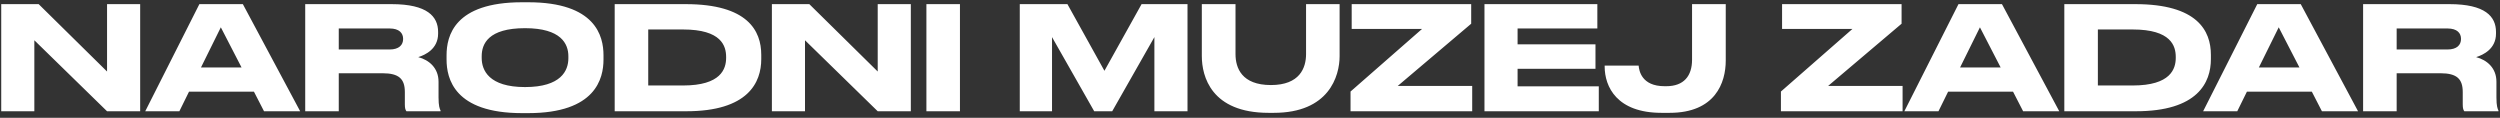 <svg width="382" height="18" viewBox="0 0 382 18" fill="none" xmlns="http://www.w3.org/2000/svg">
<rect x="0" y="0" width="382" height="18" fill="#333333" stroke="none"/>
<path d="M0.188 0.632H5.908L16.358 10.928V0.632H21.418V17H16.358L5.248 6.154V17H0.188V0.632ZM36.911 10.312L33.743 4.174L30.707 10.312H36.911ZM40.343 17L38.803 14.008H28.881L27.407 17H22.193L30.465 0.632H37.109L45.865 17H40.343ZM51.763 4.35V7.562H59.529C60.981 7.562 61.597 6.858 61.597 5.956V5.934C61.597 5.076 61.025 4.35 59.529 4.35H51.763ZM51.763 11.192V17H46.637V0.632H59.837C65.293 0.632 66.943 2.524 66.943 4.878V5.142C66.943 7.474 64.985 8.398 63.907 8.728C65.579 9.168 67.009 10.4 67.009 12.49V14.888C67.009 16.208 67.185 16.626 67.317 16.89V17H62.103C61.949 16.802 61.861 16.538 61.861 15.966V14.074C61.861 12.072 60.981 11.192 58.451 11.192H51.763ZM79.763 0.346H80.709C91.005 0.346 92.215 5.516 92.215 8.442V9.102C92.215 11.984 91.027 17.286 80.709 17.286H79.763C69.401 17.286 68.235 11.984 68.235 9.102V8.442C68.235 5.516 69.401 0.346 79.763 0.346ZM86.847 8.596C86.847 6.704 85.747 4.306 80.225 4.306C74.615 4.306 73.603 6.704 73.603 8.596V8.86C73.603 10.73 74.703 13.304 80.225 13.304C85.725 13.304 86.847 10.796 86.847 8.904V8.596ZM93.924 17V0.632H104.77C114.252 0.632 116.32 4.702 116.32 8.376V9.036C116.32 12.556 114.362 17.022 104.792 17H93.924ZM99.05 4.504V13.062H104.374C110.182 13.062 110.952 10.51 110.952 8.838V8.706C110.952 7.034 110.248 4.504 104.374 4.504H99.05ZM117.944 0.632H123.664L134.114 10.928V0.632H139.174V17H134.114L123.004 6.154V17H117.944V0.632ZM146.681 0.632V17H141.555V0.632H146.681ZM155.821 17V0.632H163.103L168.757 10.818L174.433 0.632H181.451V17H176.391V5.67L169.945 17H167.195L160.749 5.67V17H155.821ZM194.638 17.242H193.846C185.068 17.242 183.638 11.654 183.638 8.574V0.632H188.786V8.266C188.786 10.378 189.732 12.996 194.198 12.996C198.598 12.996 199.566 10.378 199.566 8.266V0.632H204.692V8.574C204.692 11.654 203.042 17.242 194.638 17.242ZM206.538 0.632H224.798V3.624L213.578 13.128H224.952V17H206.362V13.986L217.296 4.416H206.538V0.632ZM226.827 0.632H244.075V4.35H231.887V6.77H243.789V10.51H231.887V13.194H244.295V17H226.827V0.632ZM253.882 17.242C247.062 17.242 245.192 13.26 245.192 10.158V10.026H250.384C250.45 10.752 250.802 13.172 254.344 13.172H254.608C257.292 13.172 258.546 11.61 258.546 9.124V0.632H263.694V9.256C263.694 12.644 262.088 17.242 255.114 17.242H253.882ZM272.301 0.632H290.561V3.624L279.341 13.128H290.715V17H272.125V13.986L283.059 4.416H272.301V0.632ZM305.702 10.312L302.534 4.174L299.498 10.312H305.702ZM309.134 17L307.594 14.008H297.672L296.198 17H290.984L299.256 0.632H305.9L314.656 17H309.134ZM315.428 17V0.632H326.274C335.756 0.632 337.824 4.702 337.824 8.376V9.036C337.824 12.556 335.866 17.022 326.296 17H315.428ZM320.554 4.504V13.062H325.878C331.686 13.062 332.456 10.51 332.456 8.838V8.706C332.456 7.034 331.752 4.504 325.878 4.504H320.554ZM351.357 10.312L348.189 4.174L345.153 10.312H351.357ZM354.789 17L353.249 14.008H343.327L341.853 17H336.639L344.911 0.632H351.555L360.311 17H354.789ZM366.209 4.35V7.562H373.975C375.427 7.562 376.043 6.858 376.043 5.956V5.934C376.043 5.076 375.471 4.35 373.975 4.35H366.209ZM366.209 11.192V17H361.083V0.632H374.283C379.739 0.632 381.389 2.524 381.389 4.878V5.142C381.389 7.474 379.431 8.398 378.353 8.728C380.025 9.168 381.455 10.4 381.455 12.49V14.888C381.455 16.208 381.631 16.626 381.763 16.89V17H376.549C376.395 16.802 376.307 16.538 376.307 15.966V14.074C376.307 12.072 375.427 11.192 372.897 11.192H366.209Z" fill="white"/>
</svg>
